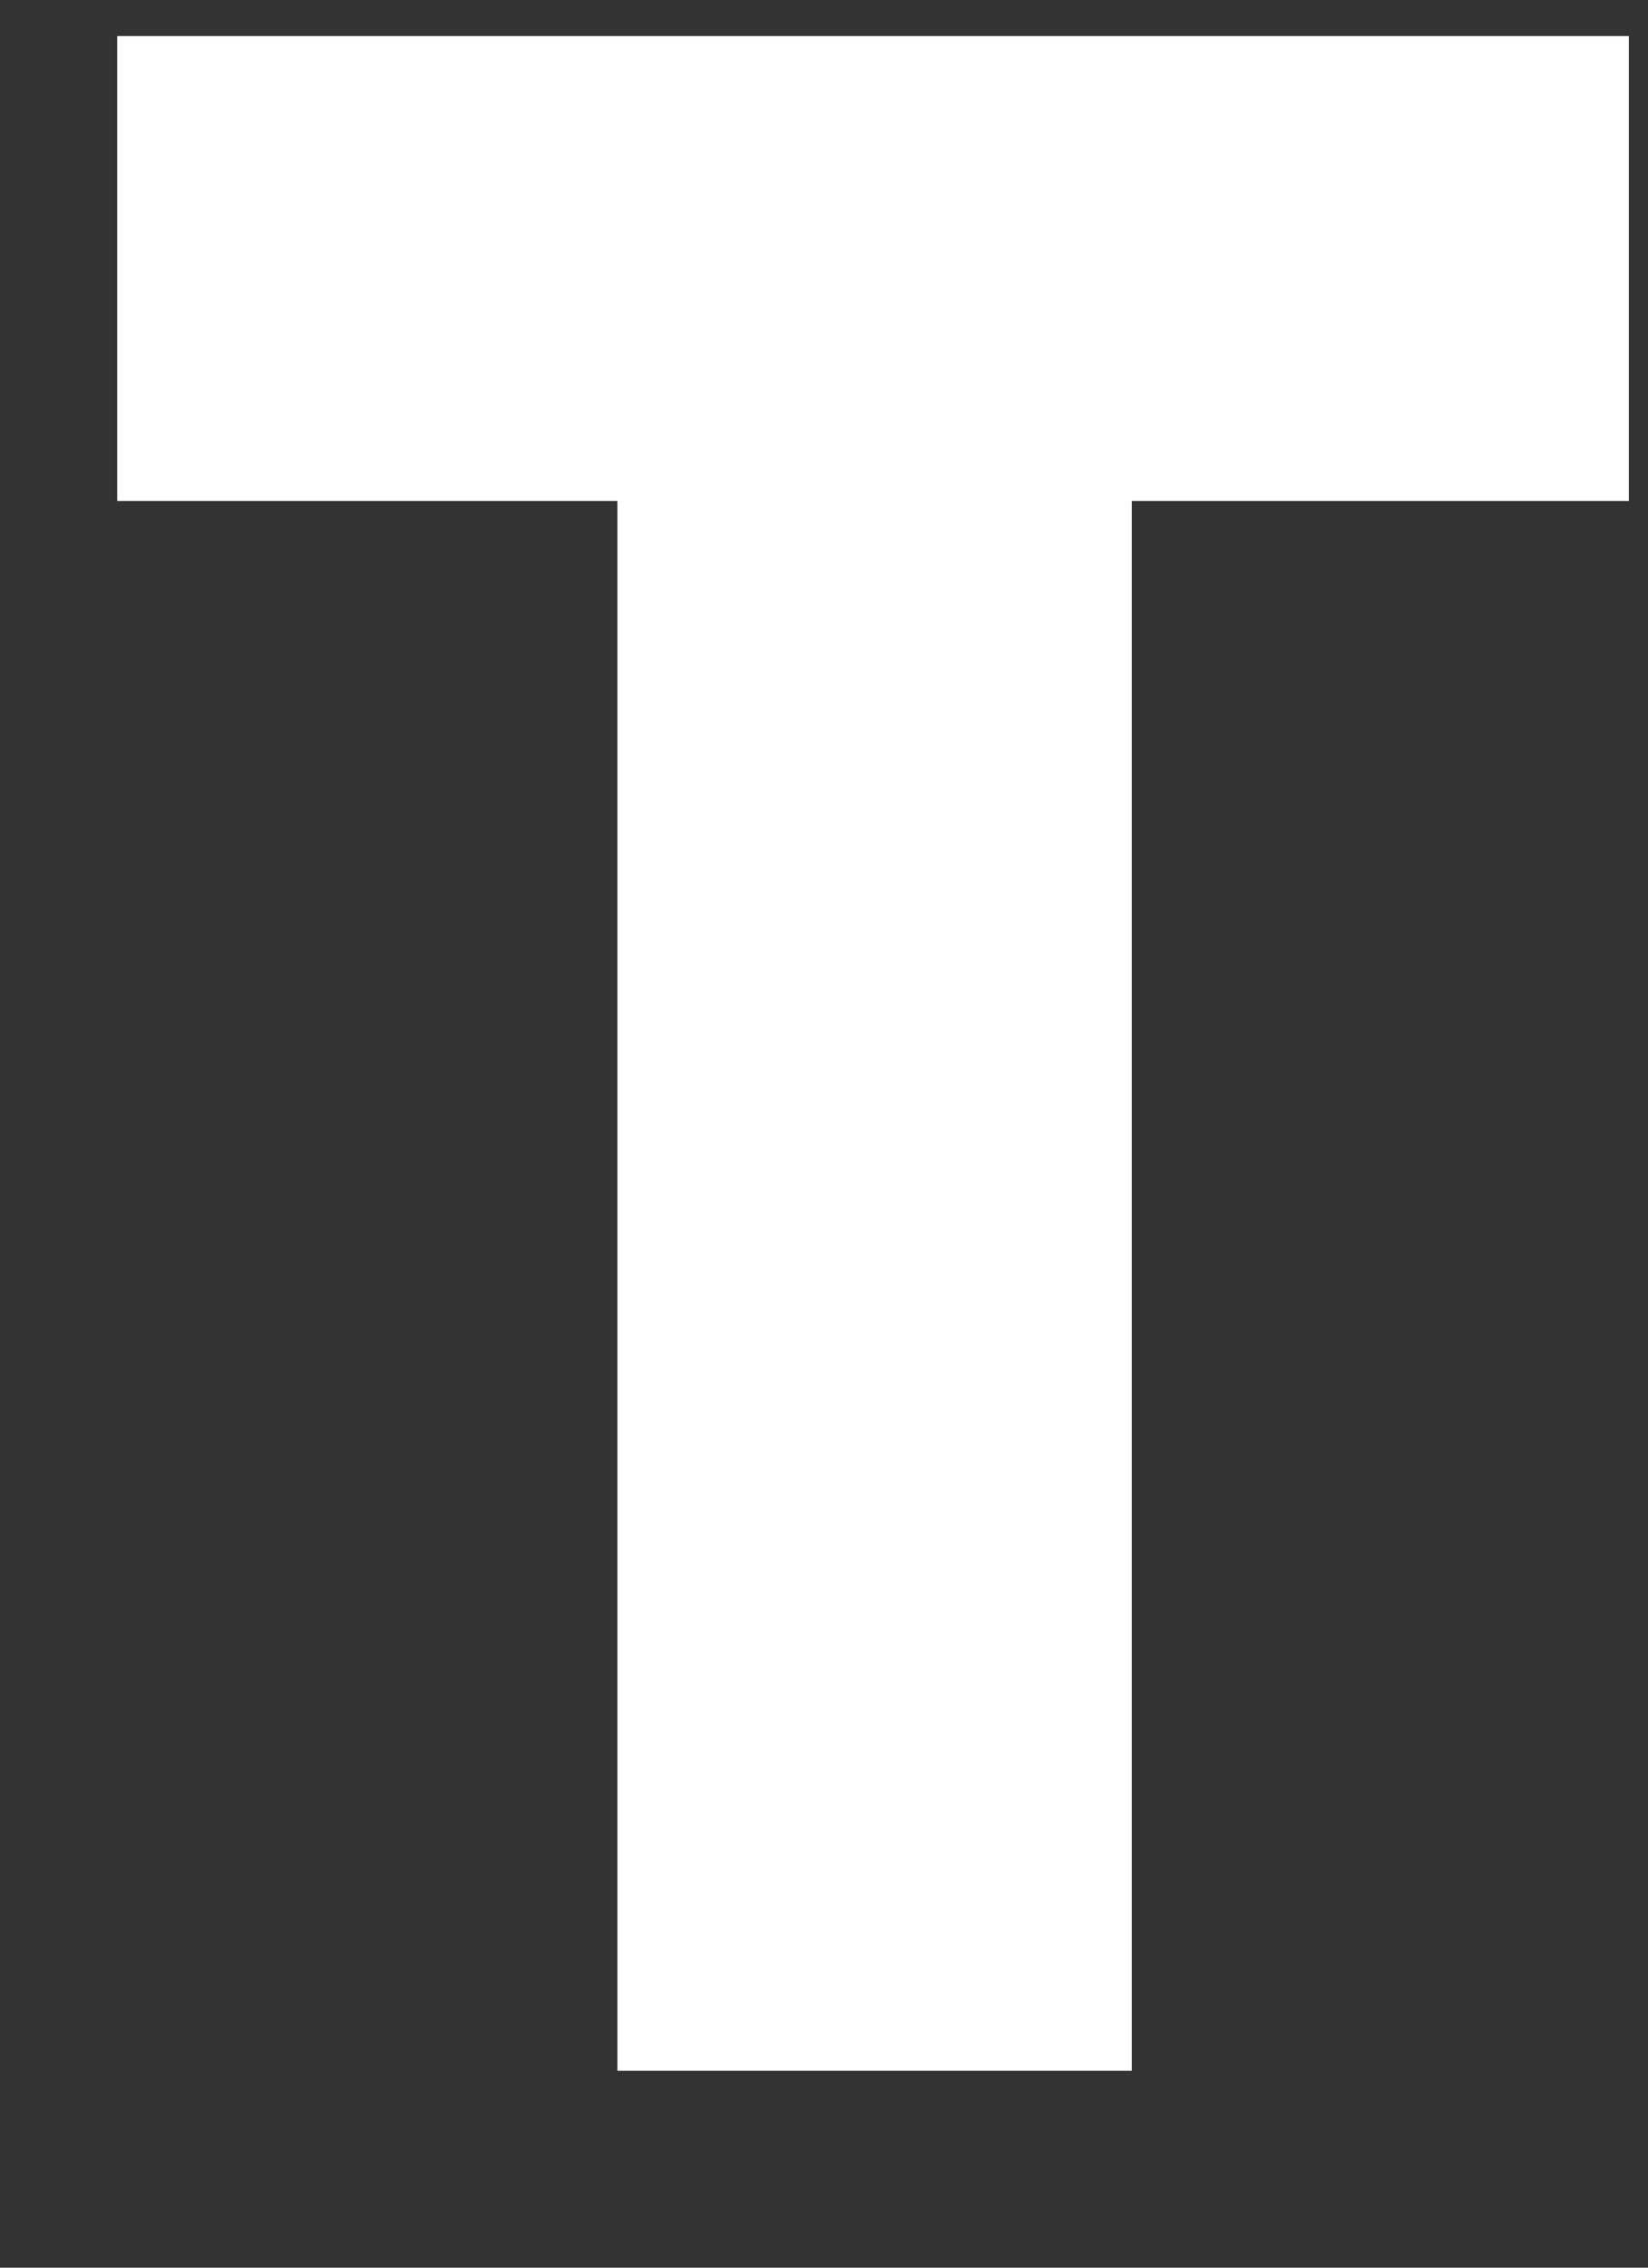 <svg width="8" height="11" viewBox="0 0 8 11" fill="none" xmlns="http://www.w3.org/2000/svg">
<rect x="0" y="0" width="8" height="11" fill="#333333" stroke="none"/>
<path d="M0.569 2.43V0.175H7.907V2.43H5.494V10.045H2.997V2.43H0.569Z" fill="white"/>
</svg>
